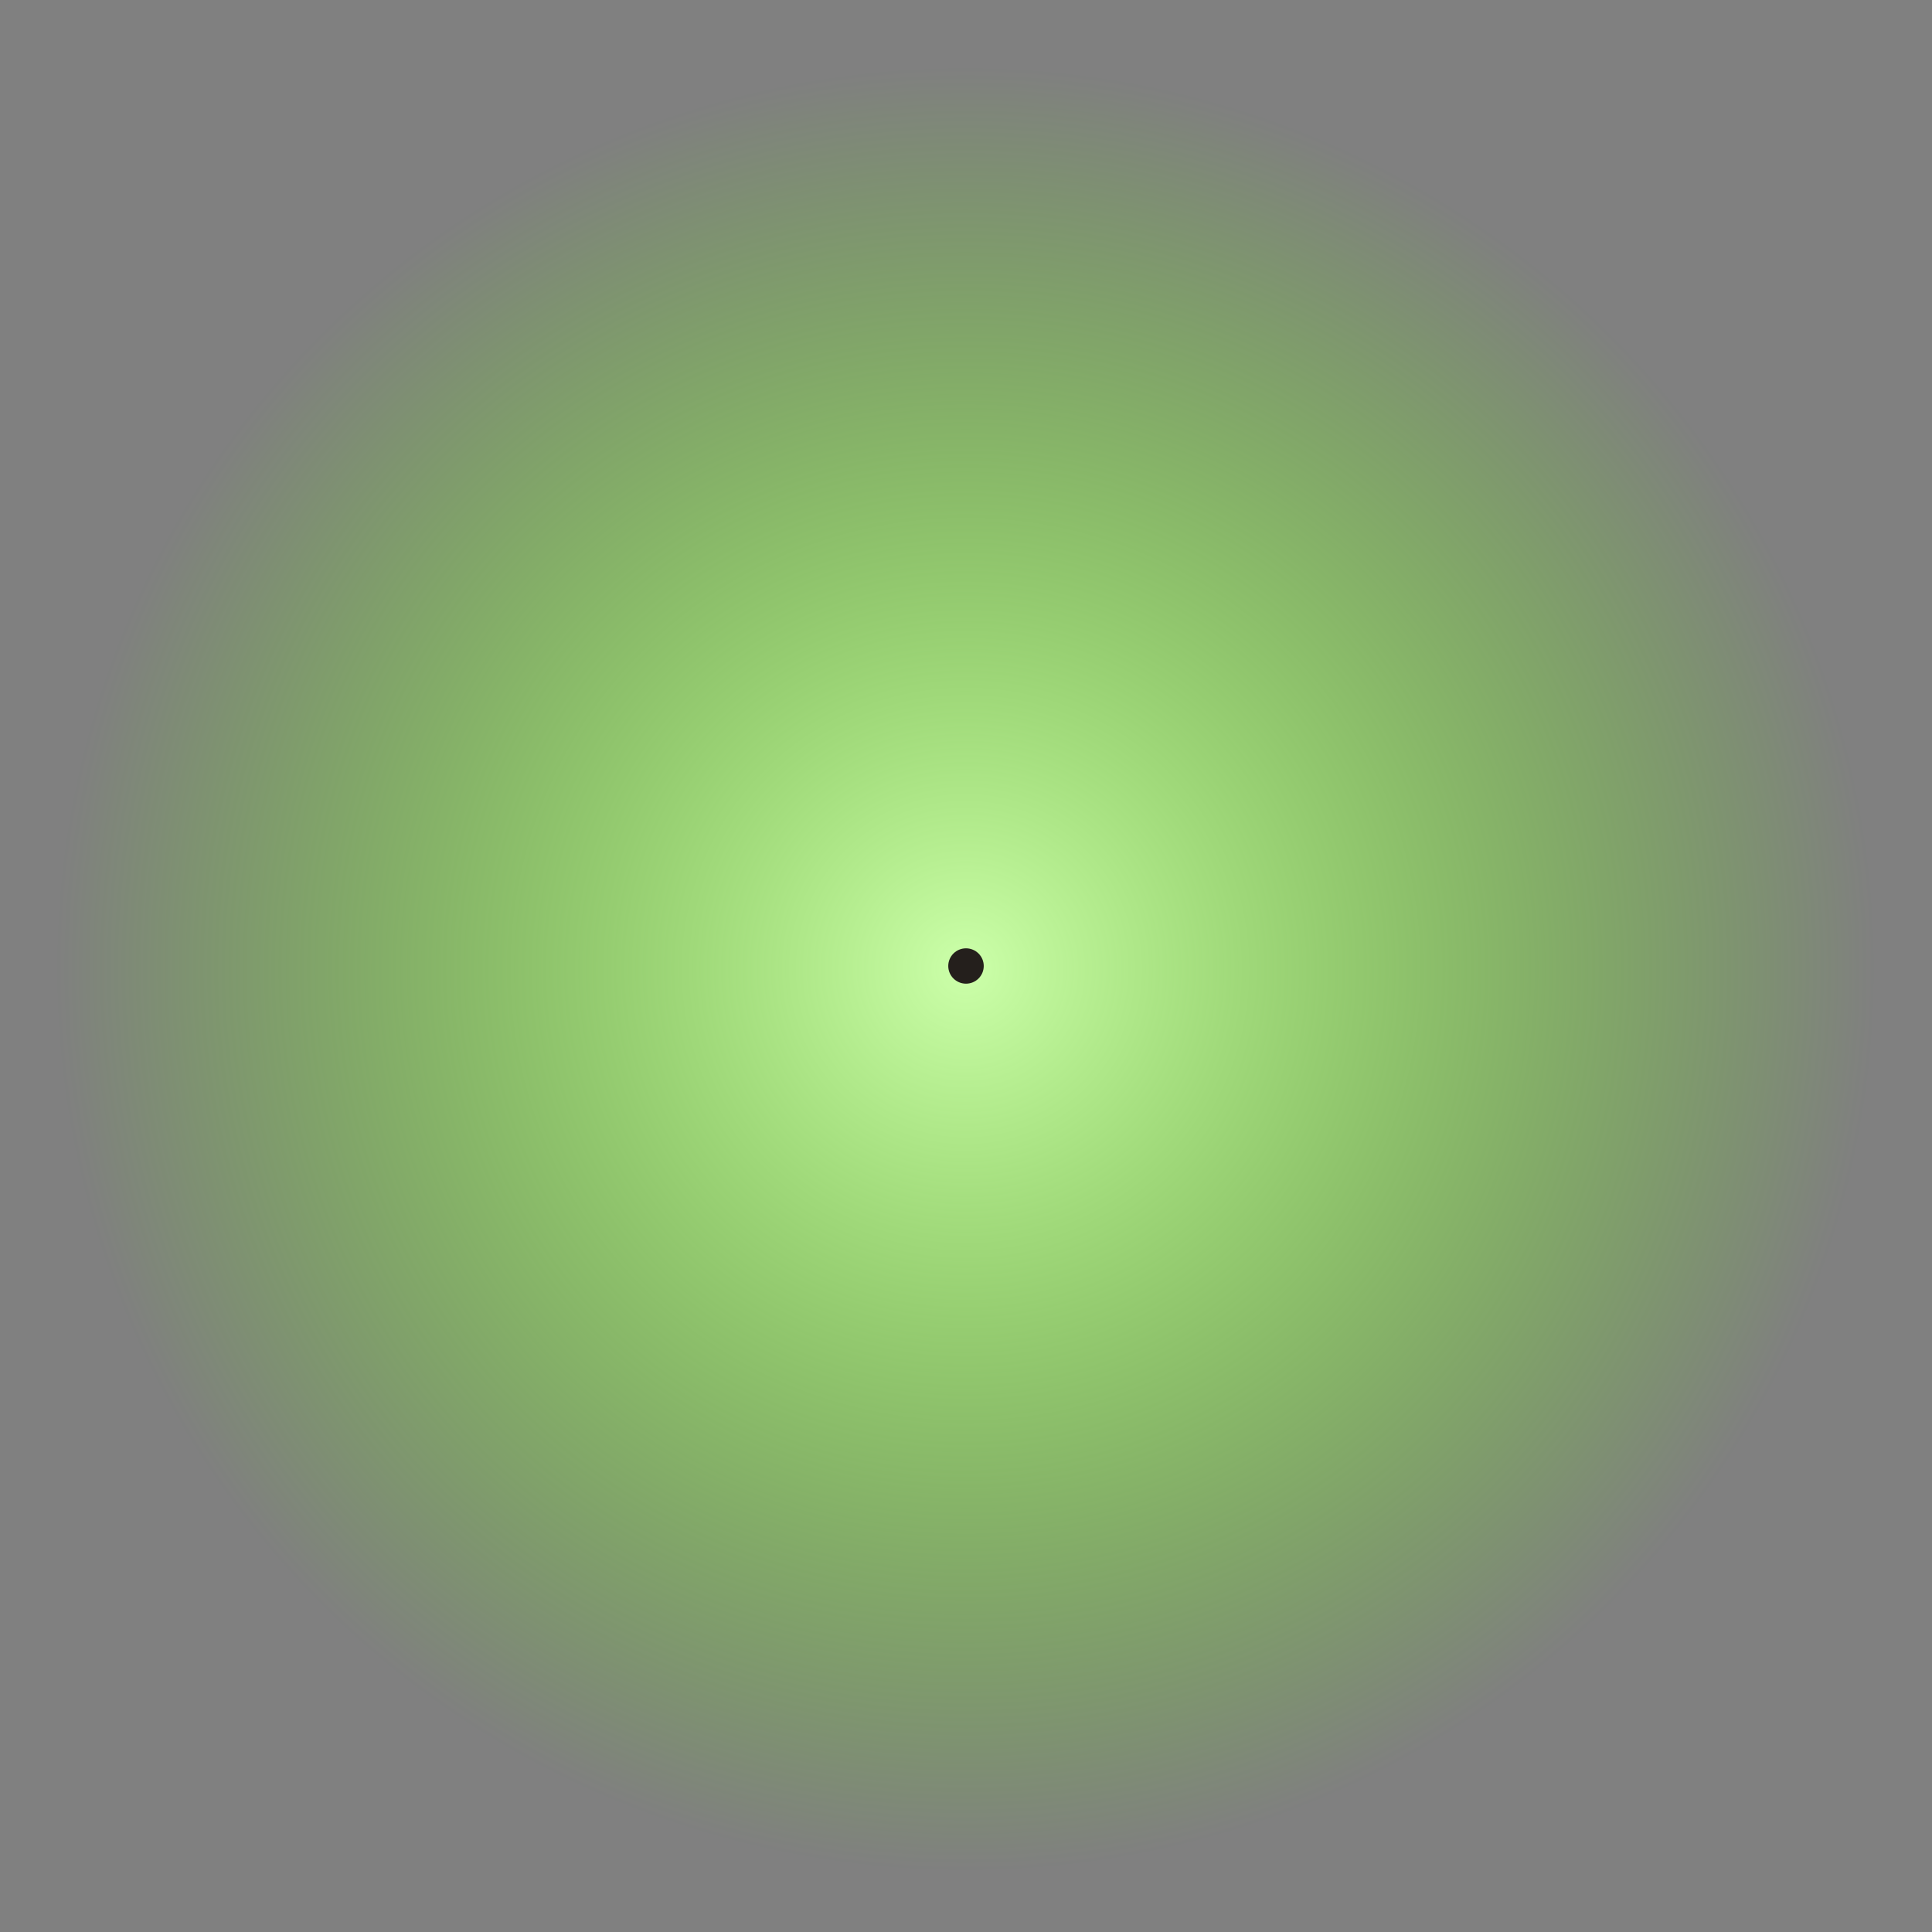 <?xml version="1.0" encoding="UTF-8" standalone="no"?>
<!-- Created with Inkscape (http://www.inkscape.org/) -->

<svg
   width="100"
   height="100"
   viewBox="0 0 26.458 26.458"
   version="1.1"
   id="svg5"
   inkscape:version="1.1.2 (0a00cf5339, 2022-02-04)"
   sodipodi:docname="GreenStarHalo.svg"
   xmlns:inkscape="http://www.inkscape.org/namespaces/inkscape"
   xmlns:sodipodi="http://sodipodi.sourceforge.net/DTD/sodipodi-0.dtd"
   xmlns:xlink="http://www.w3.org/1999/xlink"
   xmlns="http://www.w3.org/2000/svg"
   xmlns:svg="http://www.w3.org/2000/svg">
  <rect x="0" y="0" width="26.458" height="26.458" fill="#808080" stroke="none"/>
  <sodipodi:namedview
     id="namedview7"
     pagecolor="#ffffff"
     bordercolor="#666666"
     borderopacity="1.0"
     inkscape:pageshadow="2"
     inkscape:pageopacity="0.0"
     inkscape:pagecheckerboard="0"
     inkscape:document-units="mm"
     showgrid="false"
     inkscape:snap-page="true"
     inkscape:zoom="5.2777386"
     inkscape:cx="38.937131"
     inkscape:cy="39.126606"
     inkscape:window-width="1830"
     inkscape:window-height="1016"
     inkscape:window-x="0"
     inkscape:window-y="0"
     inkscape:window-maximized="1"
     inkscape:current-layer="layer1"
     units="px"
     width="377.953px"
     inkscape:snap-global="false" />
  <defs
     id="defs2">
    <linearGradient
       inkscape:collect="always"
       id="linearGradient1382">
      <stop
         style="stop-color:#ccffaa;stop-opacity:1"
         offset="0"
         id="stop1378" />
      <stop
         style="stop-color:#66ff00;stop-opacity:0"
         offset="1"
         id="stop1380" />
    </linearGradient>
    <radialGradient
       inkscape:collect="always"
       xlink:href="#linearGradient1382"
       id="radialGradient1384"
       cx="13.225"
       cy="13.266"
       fx="13.225"
       fy="13.266"
       r="13.135"
       gradientTransform="matrix(0.949,0,-7.7220373e-6,0.941,0.672,0.788)"
       gradientUnits="userSpaceOnUse" />
  </defs>
  <g
     inkscape:label="Layer 1"
     inkscape:groupmode="layer"
     id="layer1">
    <ellipse
       style="fill:url(#radialGradient1384);stroke-width:0.34;fill-opacity:1"
       id="path957"
       cx="13.229"
       cy="13.229"
       rx="13.135"
       ry="13.065" />
    <ellipse
       style="fill:#241f1c;stroke-width:0.006"
       id="ellipse1328"
       cx="13.229"
       cy="13.229"
       rx="0.243"
       ry="0.242" />
  </g>
</svg>
